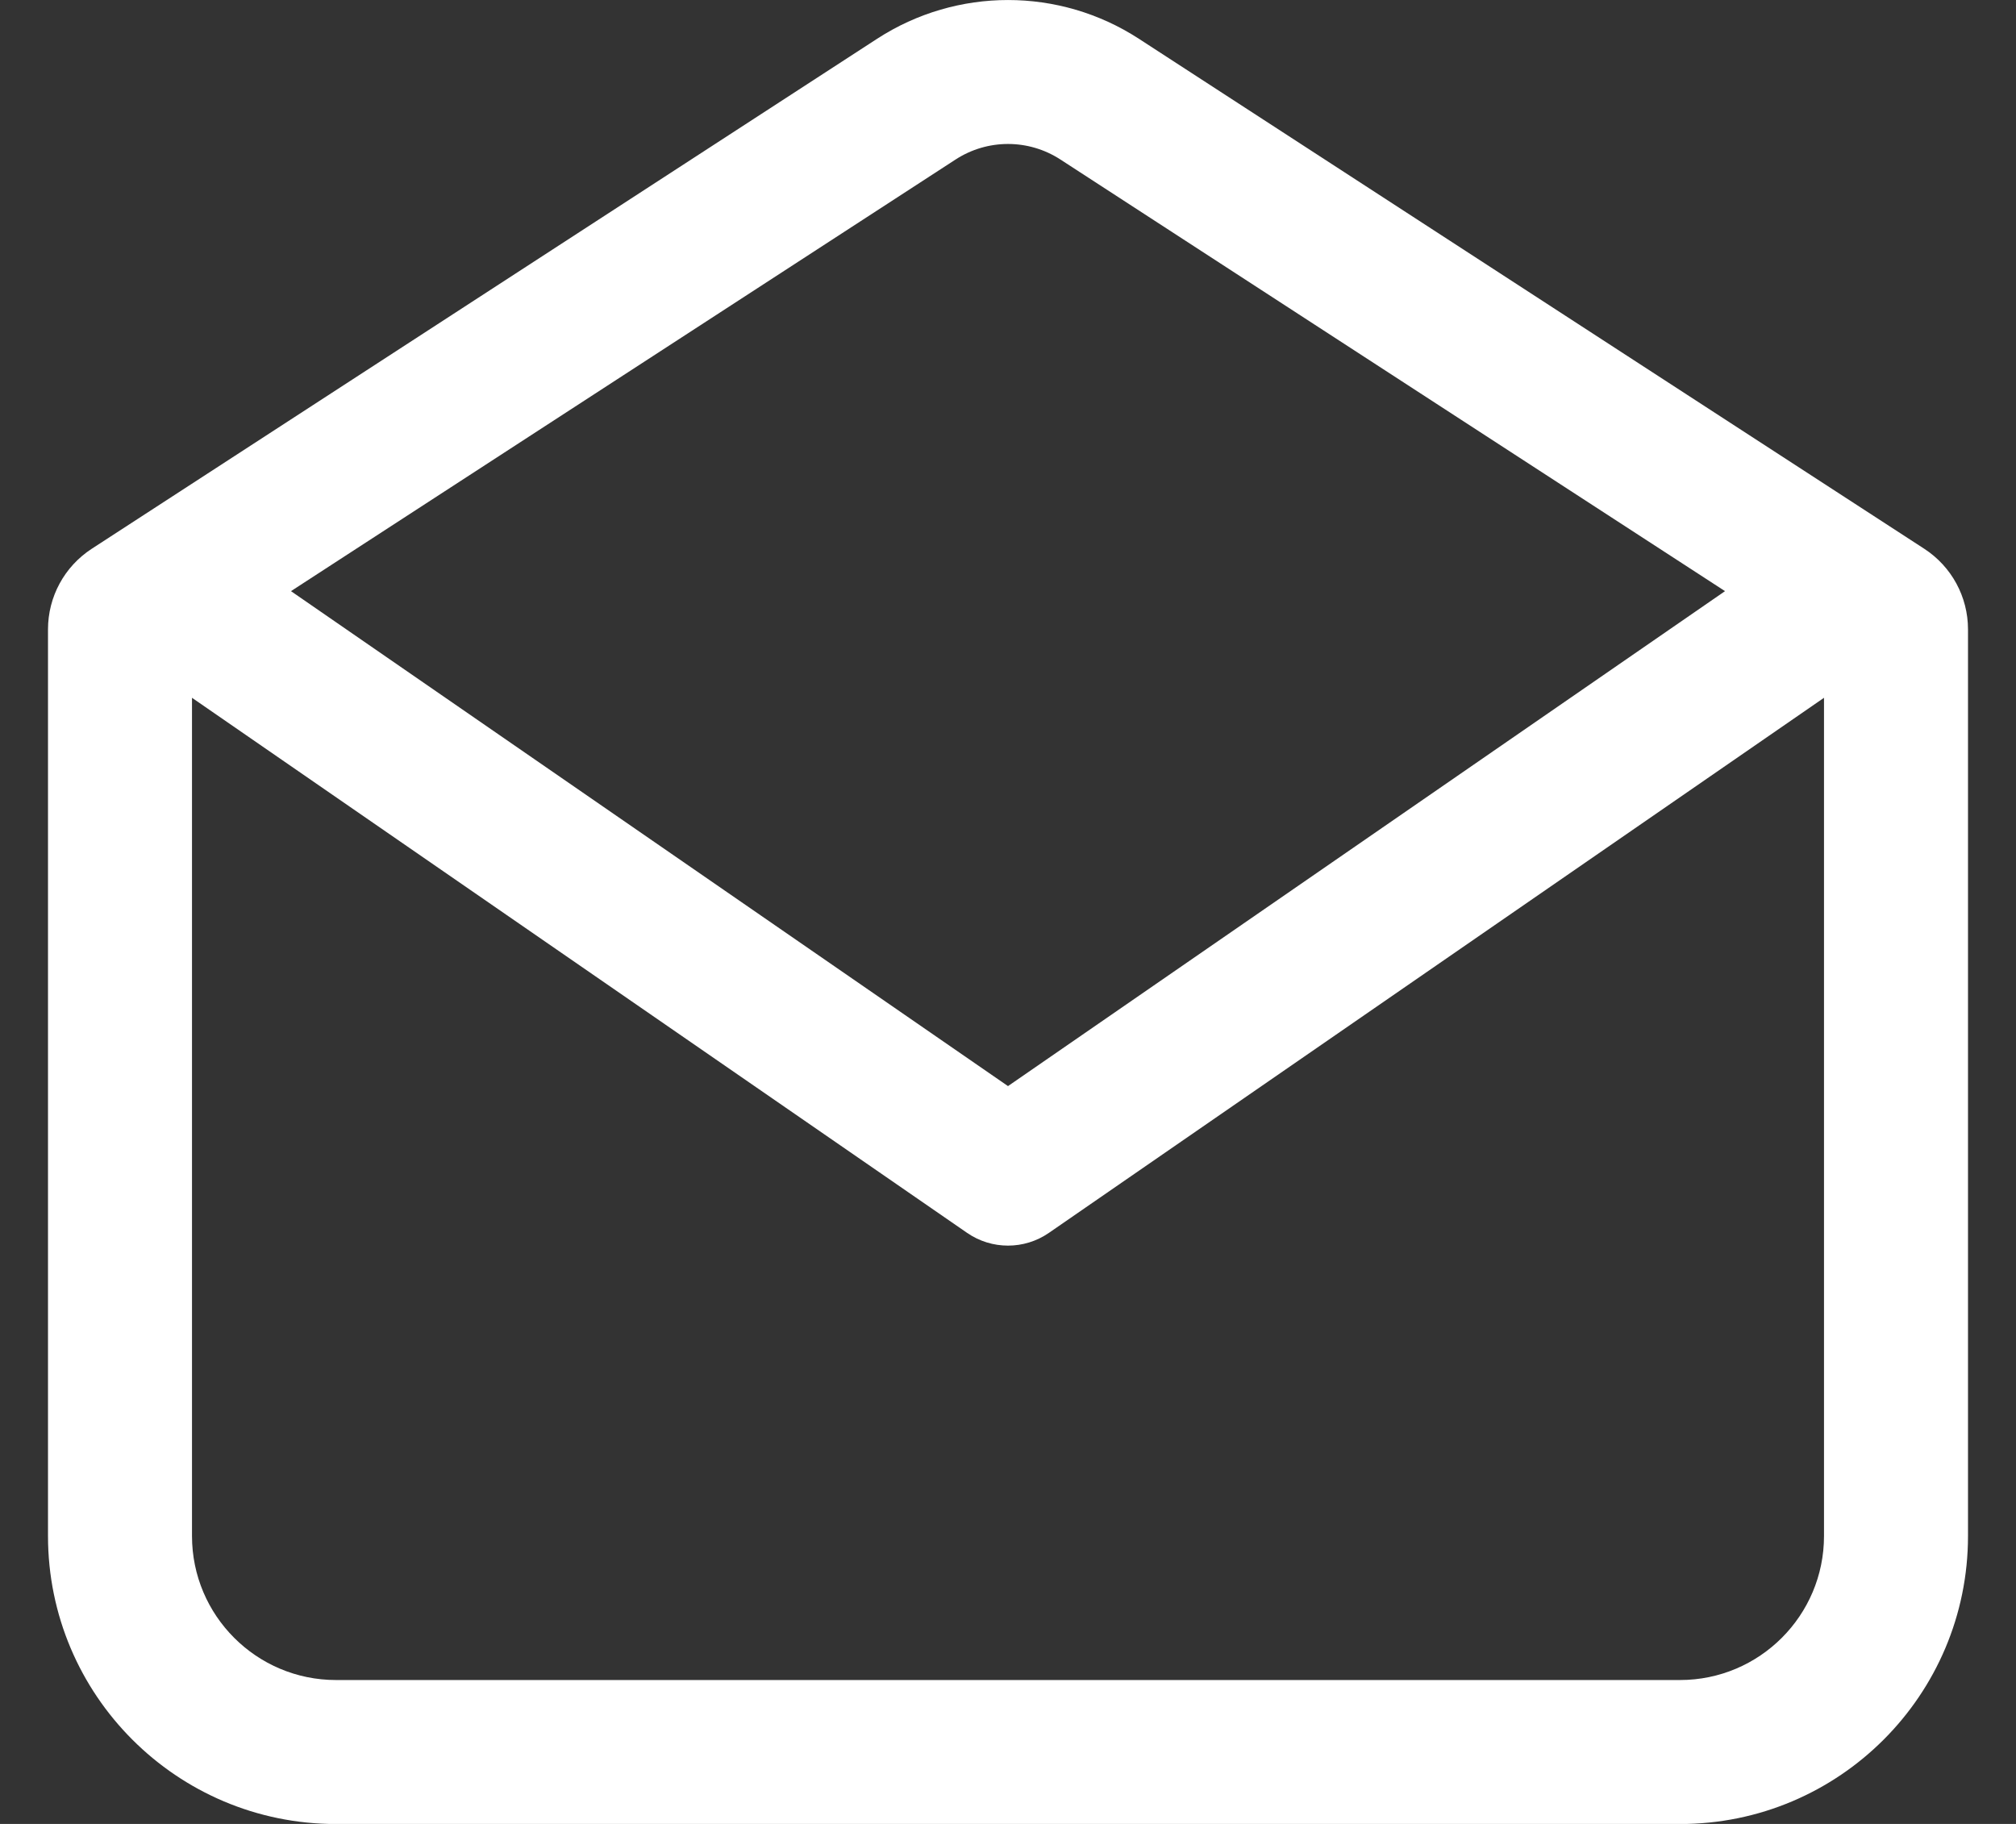 <svg width="21" height="19" viewBox="0 0 21 19" fill="none" xmlns="http://www.w3.org/2000/svg">
<rect x="0" y="0" width="21" height="19" fill="#333333" stroke="none"/>
<path fill-rule="evenodd" clip-rule="evenodd" d="M17.969 6.158L11.045 1.661C10.713 1.446 10.287 1.446 9.955 1.661L3.031 6.158L10.5 11.314L17.969 6.158ZM2 7.269V16.001C2 16.829 2.672 17.501 3.5 17.501H17.5C18.328 17.501 19 16.829 19 16.001V7.269L10.926 12.843C10.67 13.02 10.33 13.02 10.074 12.843L2 7.269ZM0.5 6.556C0.5 6.217 0.671 5.902 0.955 5.717L9.138 0.403C9.967 -0.134 11.034 -0.134 11.862 0.403L20.045 5.717C20.329 5.902 20.5 6.217 20.5 6.556V16.001C20.5 17.657 19.157 19.001 17.5 19.001H3.5C1.843 19.001 0.5 17.657 0.5 16.001V6.556Z" fill="white"/>
</svg>
